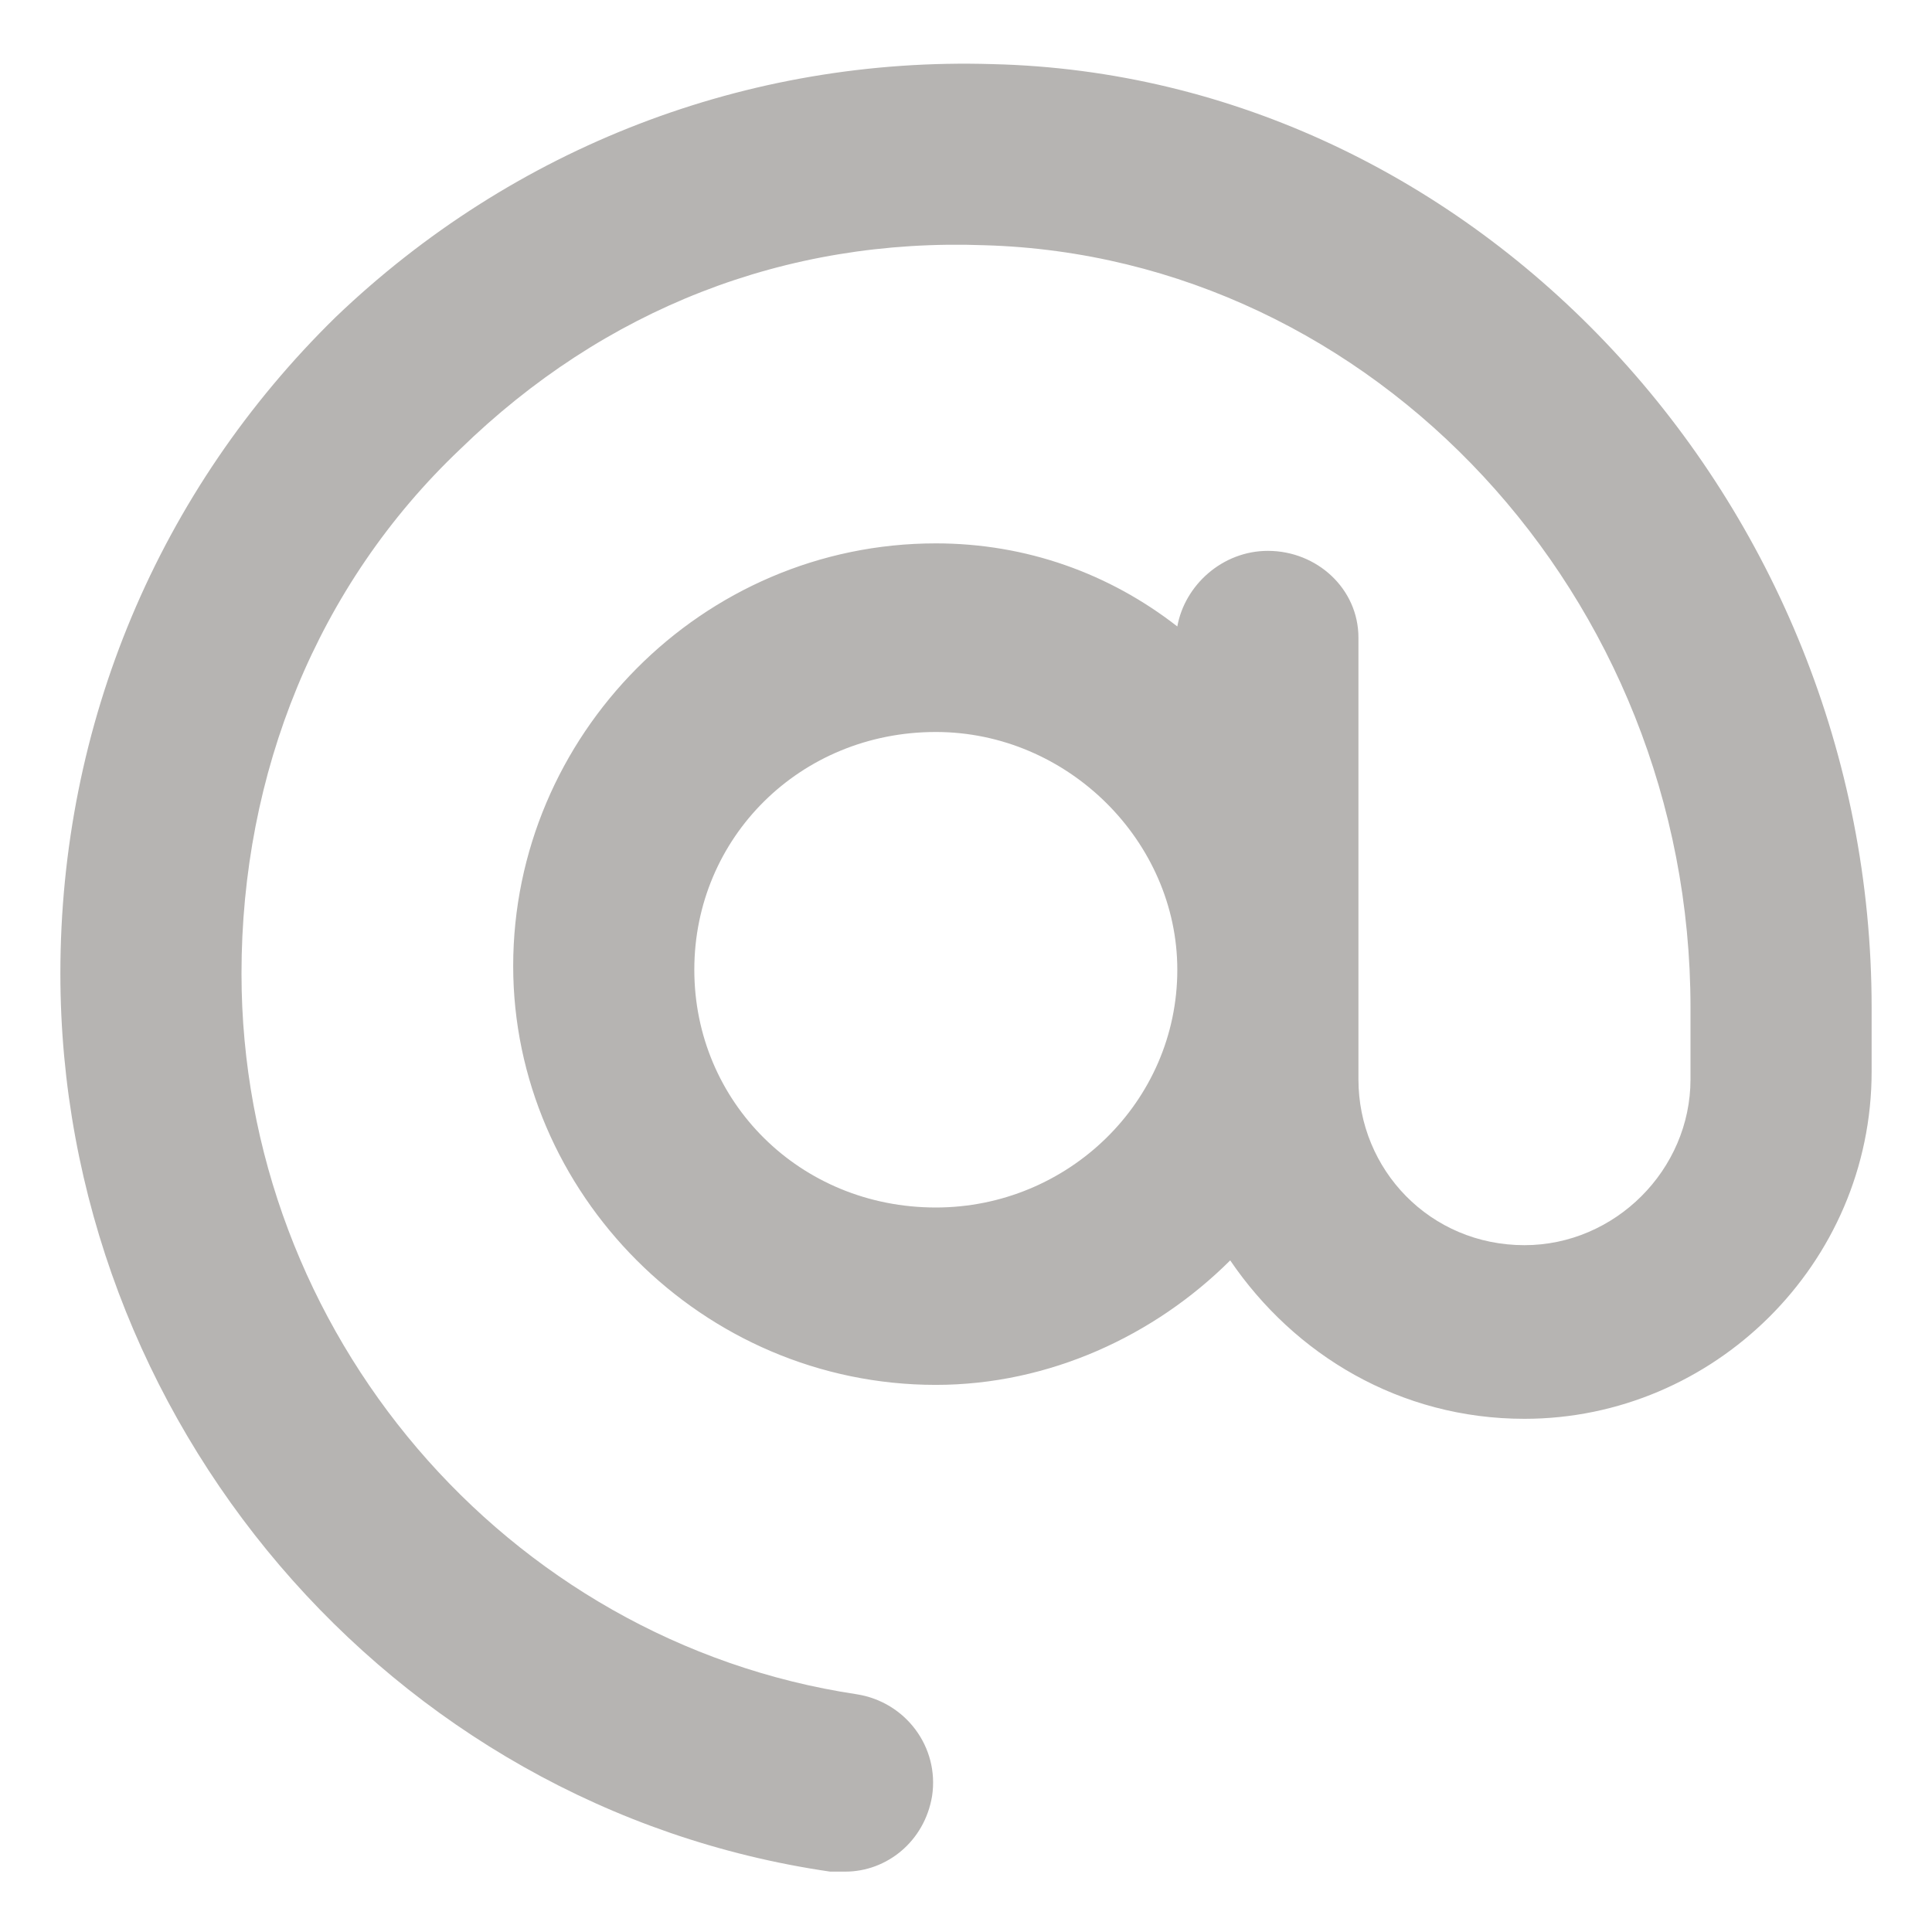 <svg width="16" height="16" viewBox="0 0 16 16" fill="none" xmlns="http://www.w3.org/2000/svg">
<path d="M8.219 0.531C6.188 0.469 4.25 1.219 2.781 2.625C1.312 4.062 0.5 6 0.5 8.062C0.5 11.75 3.219 14.969 6.875 15.5C6.906 15.5 6.938 15.5 7 15.5C7.344 15.5 7.656 15.25 7.719 14.875C7.781 14.469 7.5 14.094 7.094 14.031C4.188 13.594 2 11.031 2 8.062C2 6.406 2.625 4.844 3.812 3.719C5 2.562 6.5 1.969 8.156 2.031C11.375 2.125 14 4.938 14 8.344V8.938C14 9.688 13.375 10.312 12.625 10.312C11.844 10.312 11.25 9.688 11.25 8.938V5.281C11.25 4.875 10.906 4.562 10.5 4.562C10.125 4.562 9.812 4.844 9.75 5.188C9.188 4.75 8.5 4.5 7.75 4.5C5.812 4.5 4.25 6.094 4.25 8C4.25 9.875 5.812 11.469 7.75 11.469C8.688 11.469 9.562 11.062 10.188 10.438C10.719 11.219 11.594 11.75 12.625 11.75C14.188 11.75 15.5 10.469 15.5 8.875V8.344C15.5 4.156 12.219 0.625 8.219 0.531ZM7.75 10C6.625 10 5.75 9.125 5.75 8.031C5.75 6.938 6.625 6.062 7.75 6.062C8.844 6.062 9.75 6.969 9.75 8.031C9.75 9.125 8.844 10 7.75 10Z" fill="#B6B4B2"/>
</svg>
